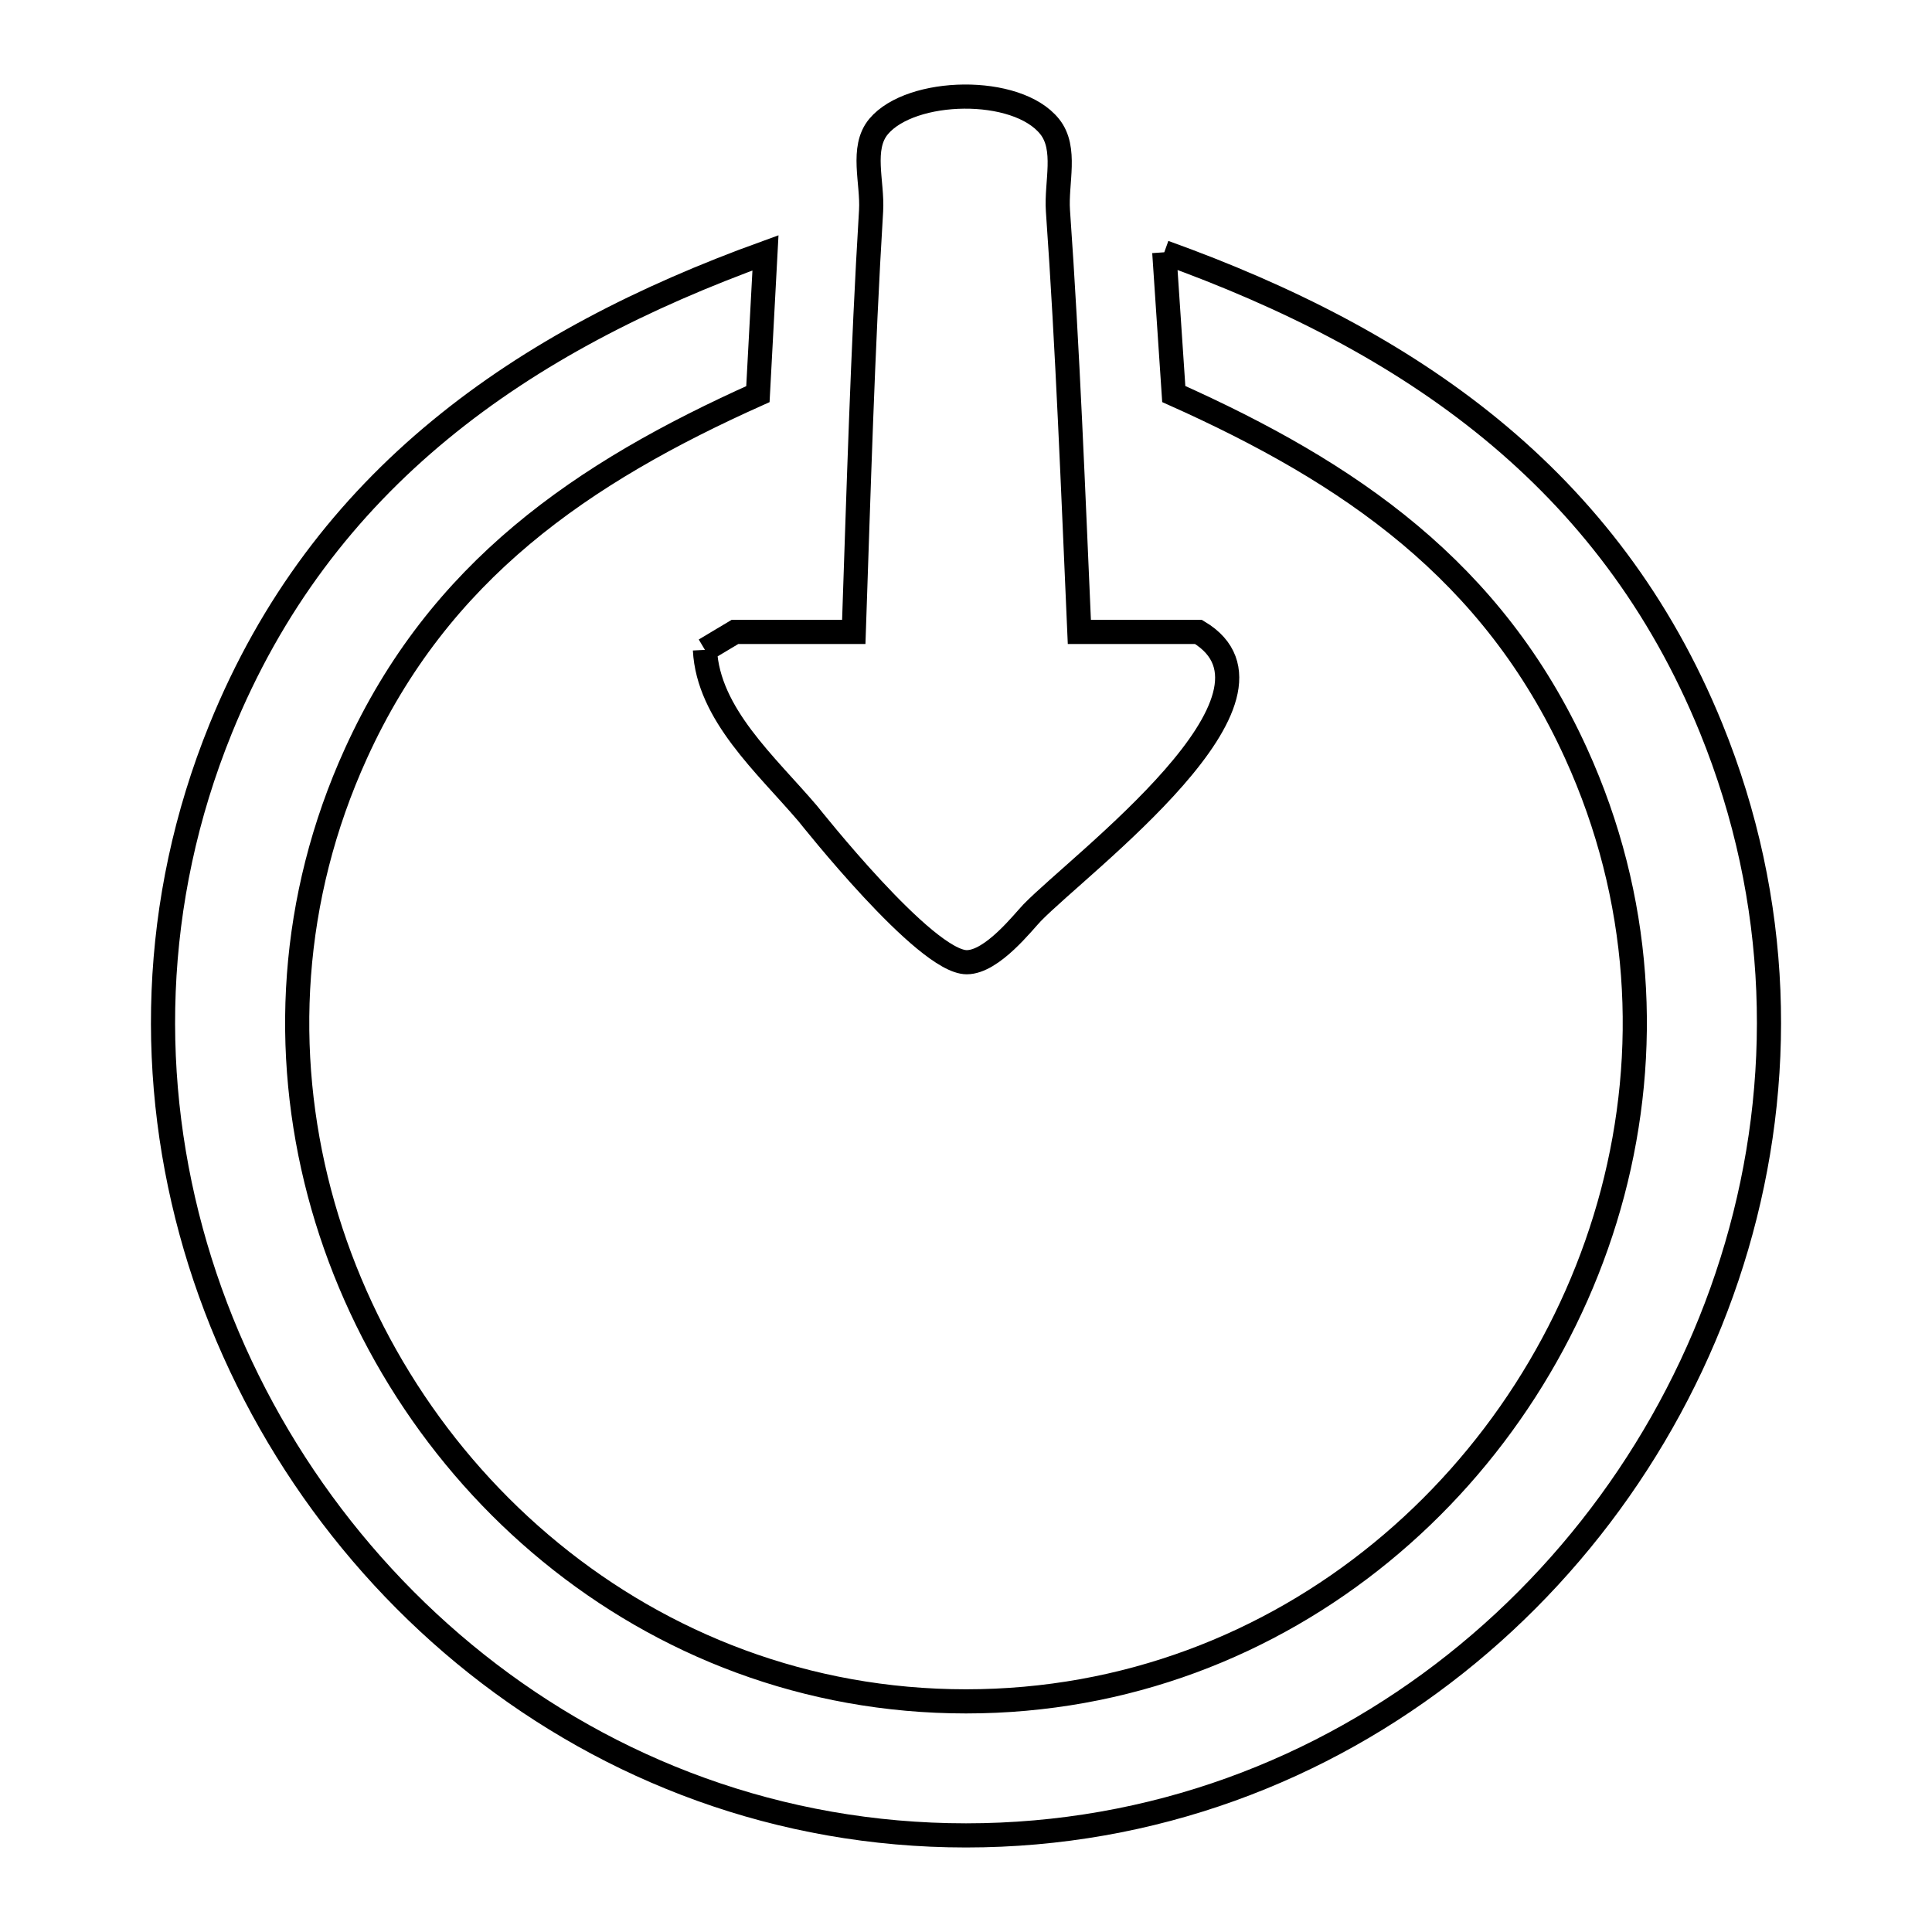 <svg xmlns="http://www.w3.org/2000/svg" viewBox="0.0 0.0 24.0 24.0" height="200px" width="200px"><path fill="none" stroke="black" stroke-width=".3" stroke-opacity="1.0"  filling="0" d="M14.463 3.134 L14.463 3.134 C15.985 3.681 17.366 4.38 18.526 5.332 C19.685 6.284 20.622 7.488 21.256 9.045 C22.132 11.198 22.17 13.444 21.573 15.481 C20.976 17.519 19.745 19.349 18.081 20.669 C16.418 21.989 14.323 22.8 12.0 22.8 C9.678 22.8 7.584 21.99 5.921 20.671 C4.258 19.351 3.026 17.523 2.428 15.486 C1.831 13.45 1.867 11.205 2.741 9.053 C3.372 7.499 4.306 6.296 5.461 5.344 C6.616 4.391 7.992 3.69 9.509 3.141 L9.509 3.141 C9.478 3.726 9.447 4.311 9.415 4.896 L9.415 4.896 C7.226 5.877 5.453 7.092 4.422 9.359 C3.6 11.164 3.507 13.074 3.968 14.818 C4.43 16.563 5.445 18.142 6.842 19.285 C8.238 20.428 10.016 21.135 12.0 21.135 C13.985 21.135 15.762 20.428 17.158 19.285 C18.555 18.142 19.571 16.562 20.032 14.818 C20.493 13.073 20.4 11.163 19.578 9.358 C18.545 7.09 16.772 5.875 14.581 4.895 L14.581 4.895 C14.542 4.308 14.503 3.721 14.463 3.134 L14.463 3.134"></path>
<path fill="none" stroke="black" stroke-width=".3" stroke-opacity="1.0"  filling="0" d="M8.757 8.073 L8.757 8.073 C8.881 7.999 9.006 7.925 9.13 7.85 L10.606 7.85 C10.666 6.106 10.715 4.359 10.821 2.617 C10.842 2.268 10.69 1.84 10.914 1.572 C11.317 1.091 12.63 1.061 13.039 1.572 C13.258 1.845 13.118 2.268 13.142 2.616 C13.265 4.358 13.331 6.106 13.408 7.85 L14.888 7.85 C16.222 8.648 13.428 10.716 12.823 11.337 C12.714 11.449 12.326 11.953 12.009 11.953 C11.493 11.953 10.064 10.141 10.034 10.106 C9.515 9.497 8.798 8.873 8.757 8.073 L8.757 8.073"></path></svg>